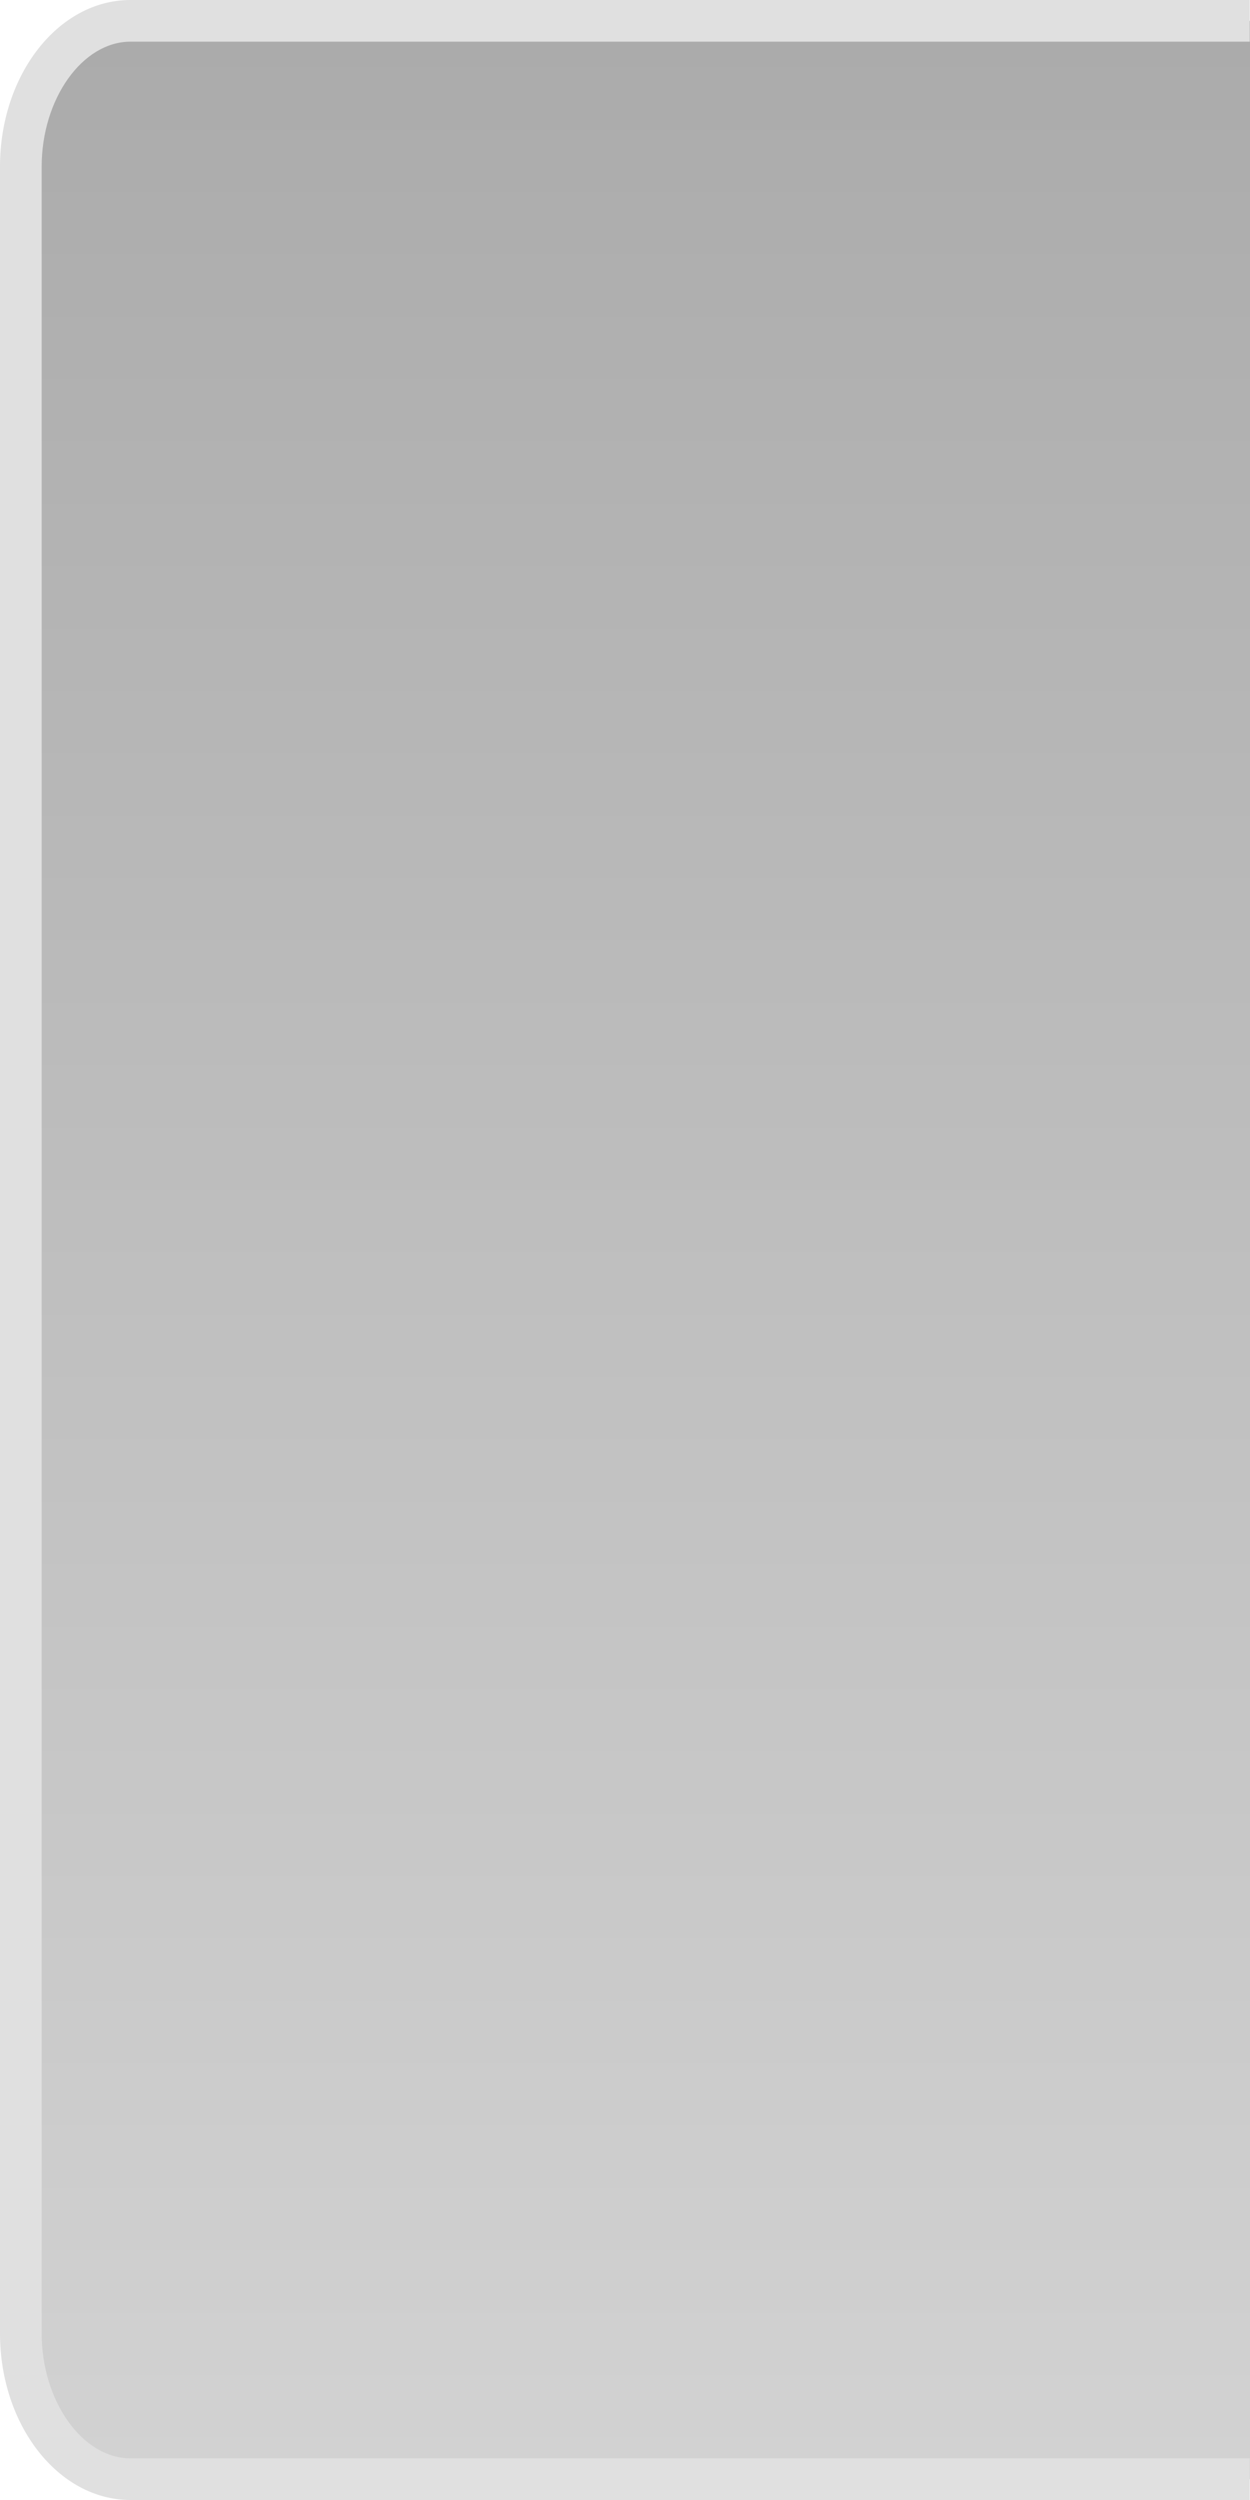 <?xml version="1.0" encoding="UTF-8"?>
<!DOCTYPE svg PUBLIC "-//W3C//DTD SVG 1.1 Tiny//EN" "http://www.w3.org/Graphics/SVG/1.1/DTD/svg11-tiny.dtd">
<svg baseProfile="tiny" height="60px" style="enable-background:new 0 0 30 60;" version="1.1" viewBox="0 0 30 60" width="30px" x="0px" xmlns="http://www.w3.org/2000/svg" xmlns:xlink="http://www.w3.org/1999/xlink" y="0px">
<g>
<path d="M30,0.5H3.131C1.68,0.5,0.5,2.07,0.5,4v52c0,1.93,1.18,3.5,2.631,3.5H30V0.5z" style="fill:url(#SVGID_1_);"/>
<path d="M29.993,59H3.131C1.976,59,1,57.626,1,56V4c0-1.626,0.976-3,2.131-3h26.862V0H3.131   C1.402,0,0,1.791,0,4v52c0,2.207,1.402,4,3.131,4h26.862V59z" style="fill:#E0E0E0;"/>
<defs>
<linearGradient gradientUnits="userSpaceOnUse" id="SVGID_1_" x1="15.251" x2="15.251" y1="59.235" y2="-0.607">
<stop offset="0" style="stop-color:#D2D2D2"/>
<stop offset="1" style="stop-color:#AAAAAA"/>
</linearGradient>
</defs>
</g>
<g>
<polygon points="29.993,60 0,60 0,0 30,0  " style="fill:none;"/>
</g>
</svg>
